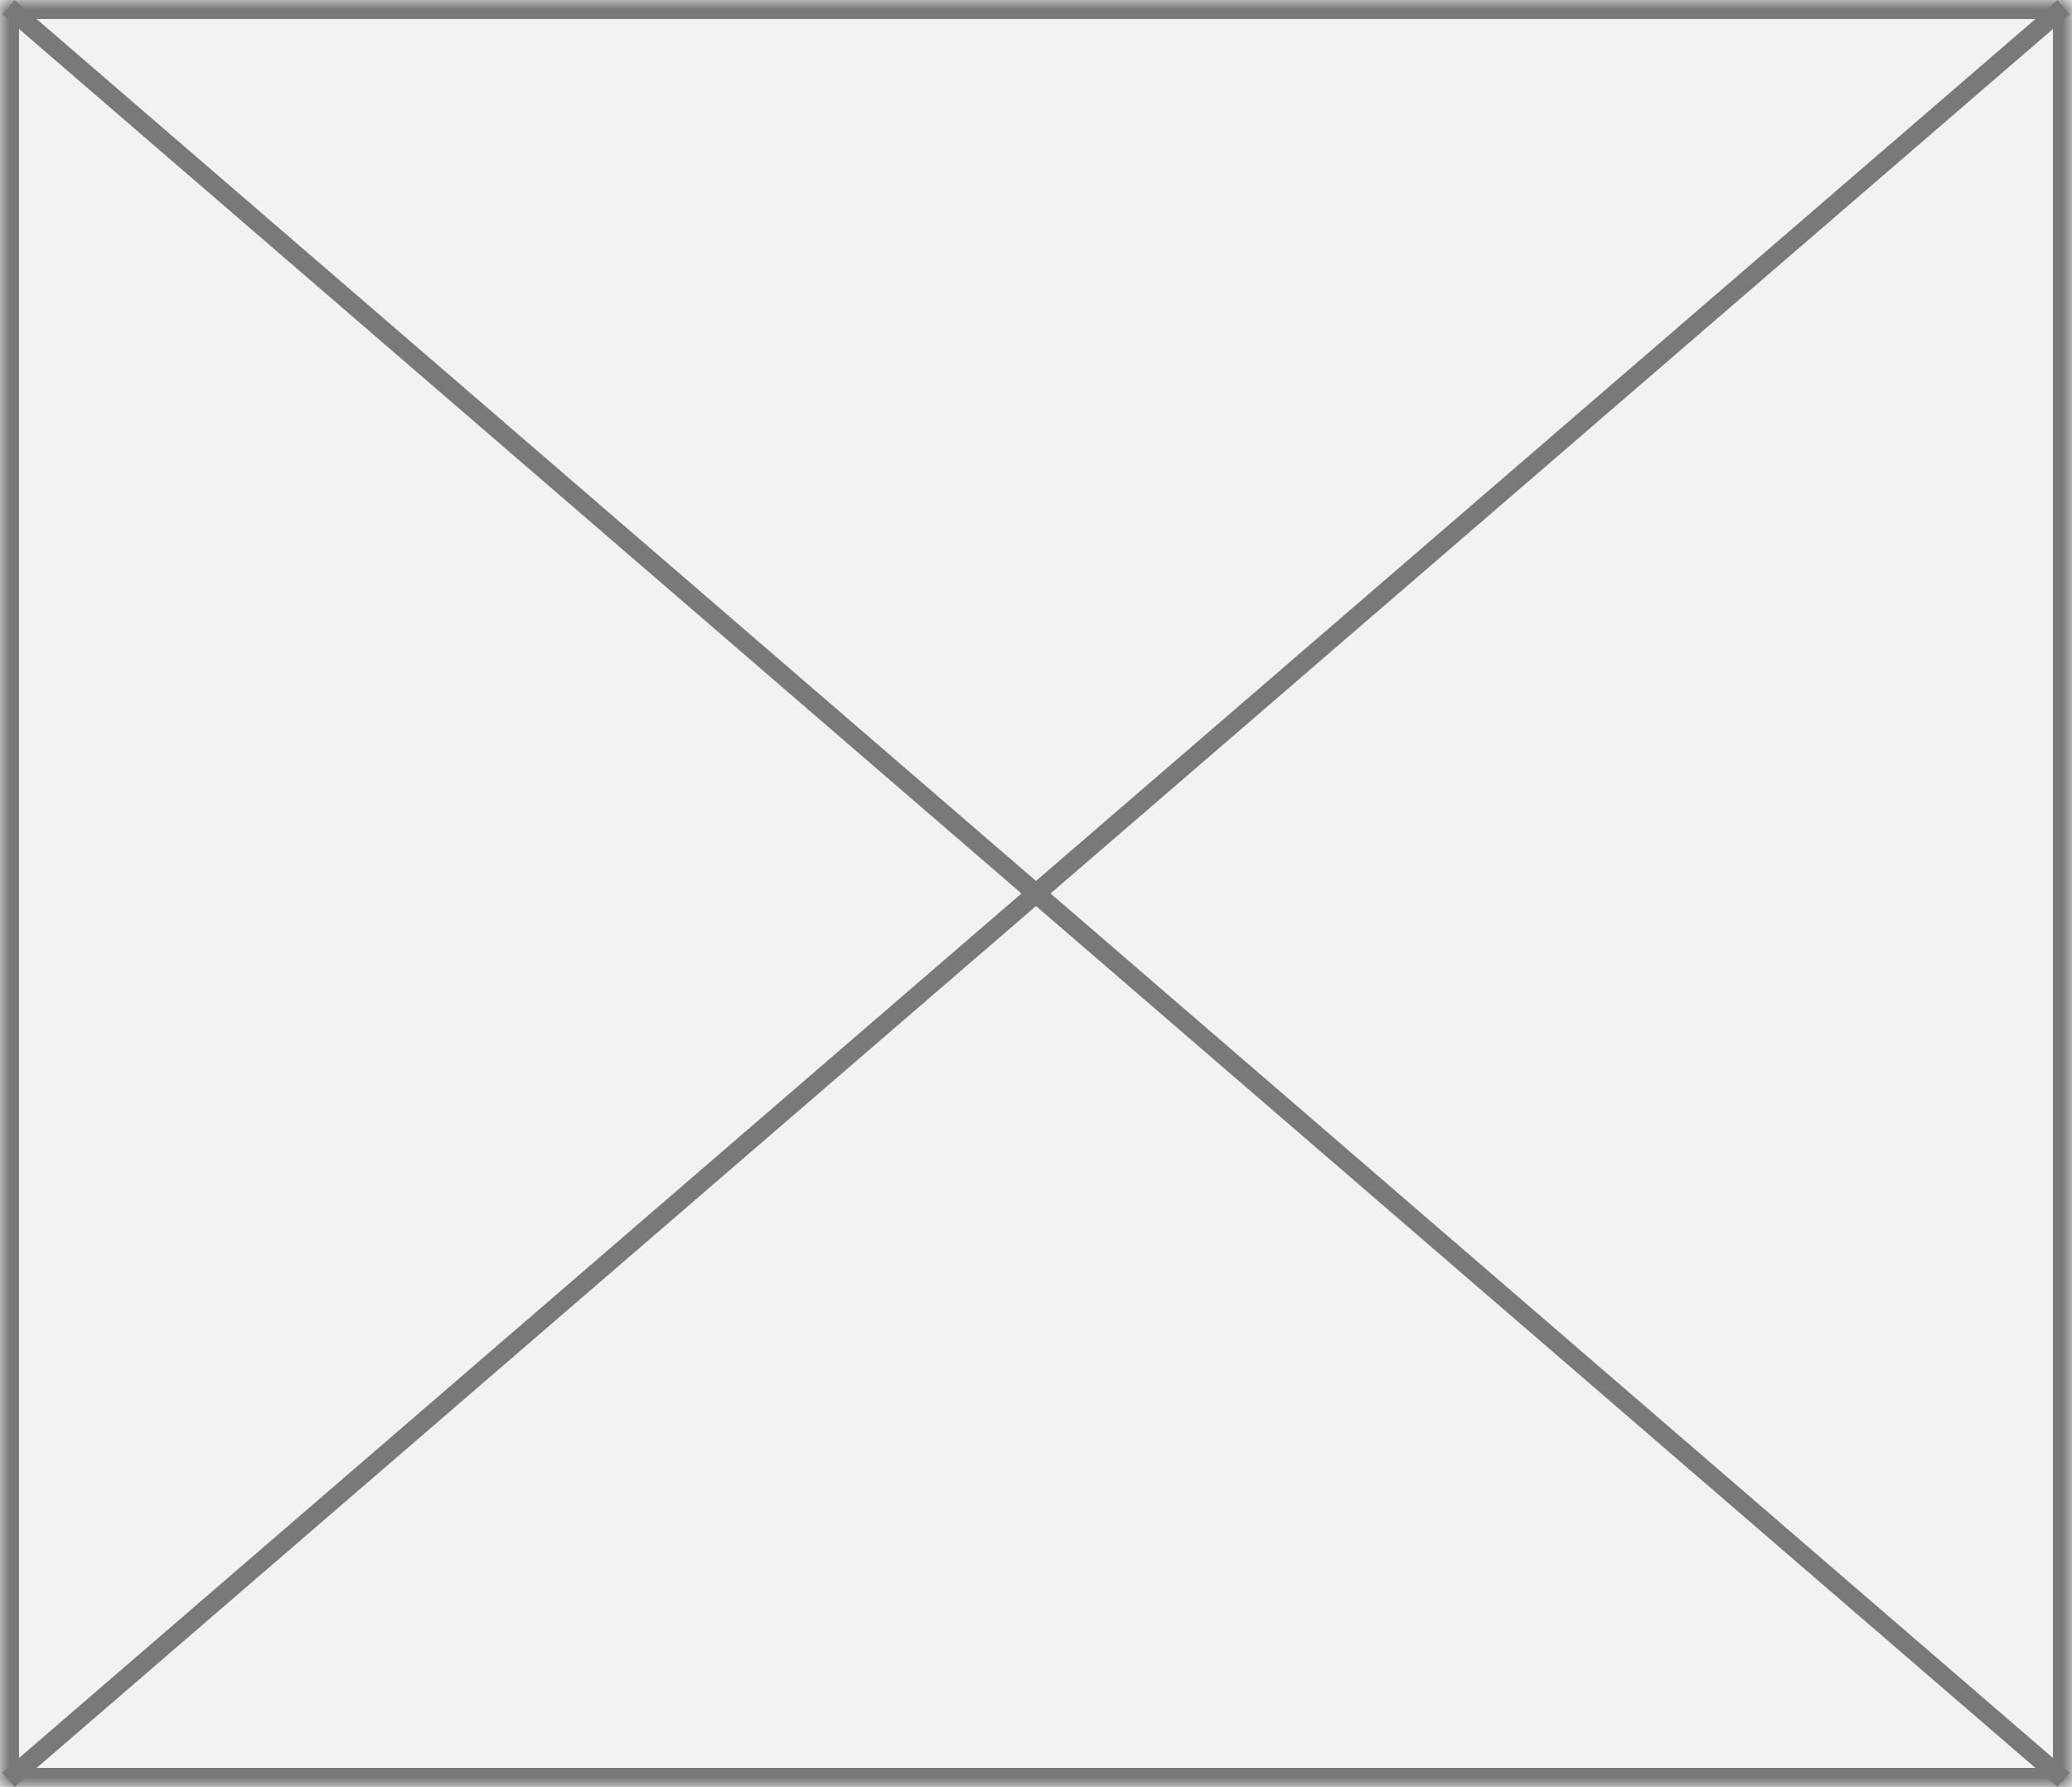 ﻿<?xml version="1.0" encoding="utf-8"?>
<svg version="1.1" xmlns:xlink="http://www.w3.org/1999/xlink" width="109px" height="94px" xmlns="http://www.w3.org/2000/svg">
  <defs>
    <pattern id="BGPattern" patternUnits="userSpaceOnUse" alignment="0 0" imageRepeat="None" />
    <mask fill="white" id="Clip171">
      <path d="M 0 94  L 0 0  L 109 0  L 109 94  L 0 94  Z " fill-rule="evenodd" />
    </mask>
  </defs>
  <g transform="matrix(1 0 0 1 -108 -749 )">
    <path d="M 0 94  L 0 0  L 109 0  L 109 94  L 0 94  Z " fill-rule="nonzero" fill="rgba(242, 242, 242, 1)" stroke="none" transform="matrix(1 0 0 1 108 749 )" class="fill" />
    <path d="M 0 94  L 0 0  L 109 0  L 109 94  L 0 94  Z " stroke-width="2" stroke-dasharray="0" stroke="rgba(121, 121, 121, 1)" fill="none" transform="matrix(1 0 0 1 108 749 )" class="stroke" mask="url(#Clip171)" />
    <path d="M 108.561 0.379  L 0.439 93.621  M 0.439 0.379  L 108.561 93.621  " stroke-width="1" stroke-dasharray="0" stroke="rgba(121, 121, 121, 1)" fill="none" transform="matrix(1 0 0 1 108 749 )" class="stroke" />
  </g>
</svg>